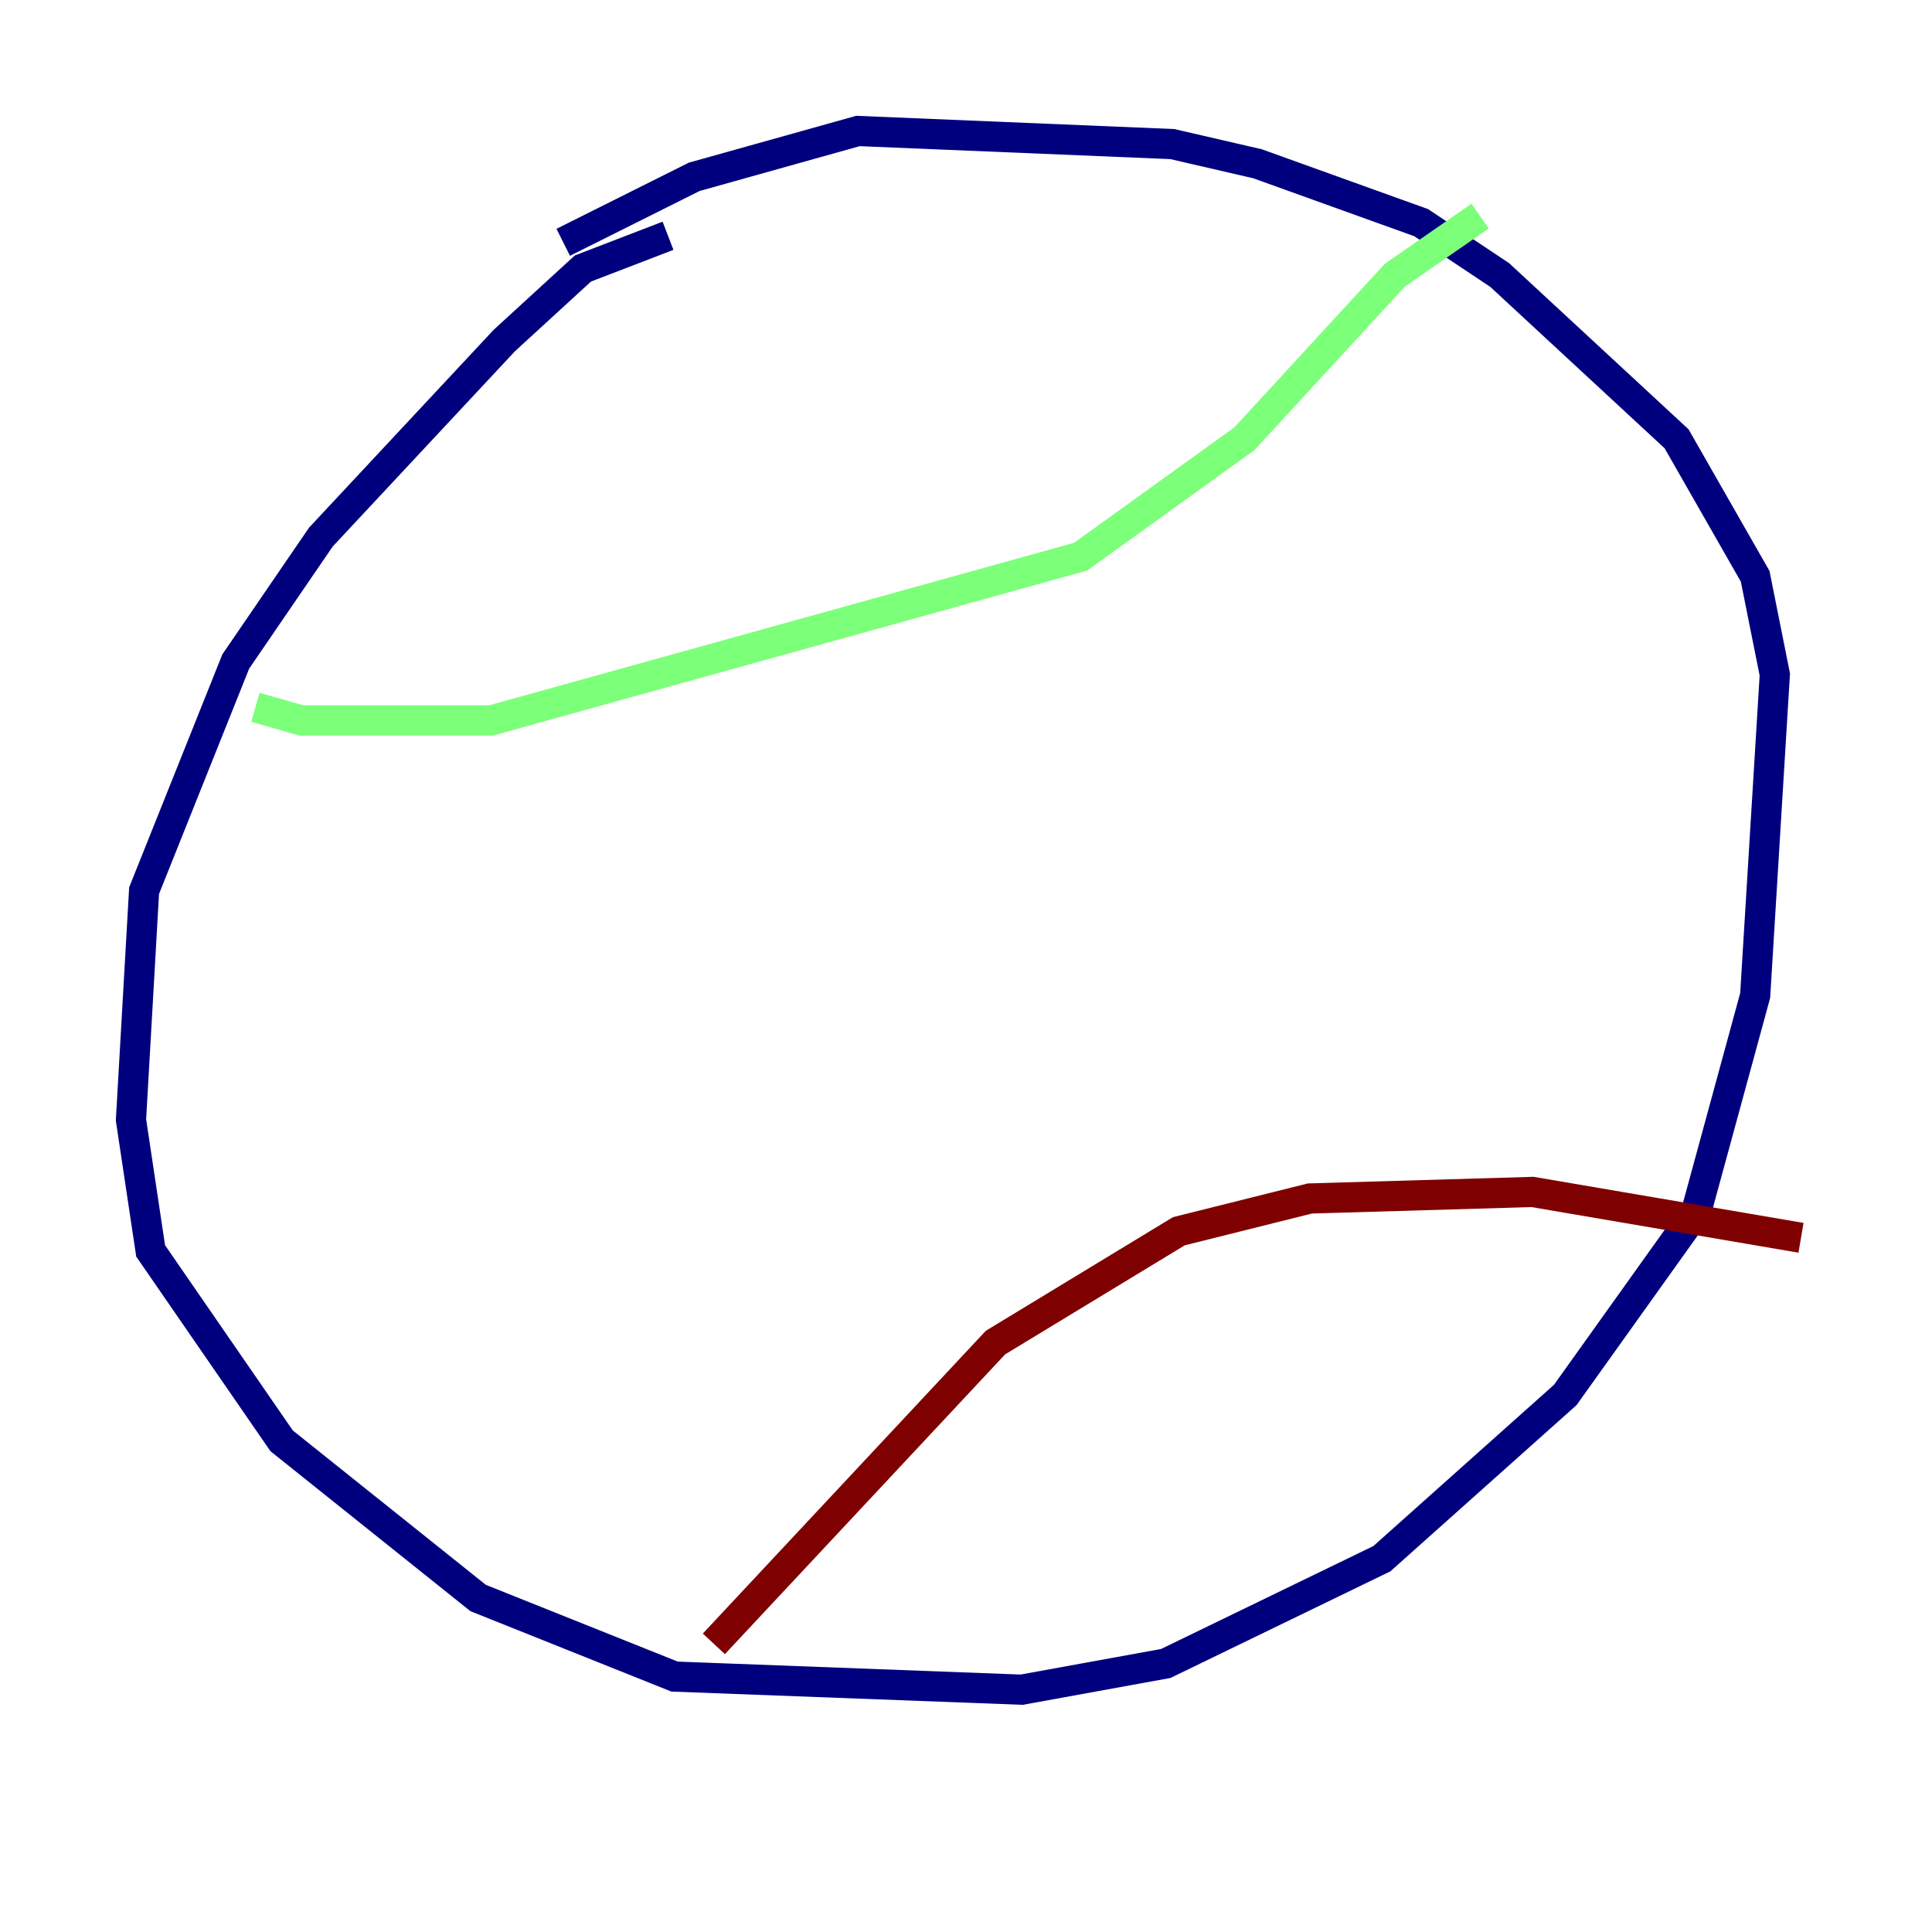 <?xml version="1.0" encoding="utf-8" ?>
<svg baseProfile="tiny" height="128" version="1.2" viewBox="0,0,128,128" width="128" xmlns="http://www.w3.org/2000/svg" xmlns:ev="http://www.w3.org/2001/xml-events" xmlns:xlink="http://www.w3.org/1999/xlink"><defs /><polyline fill="none" points="44.258,15.62 38.617,17.79 33.41,22.563 21.261,35.58 15.62,43.824 9.546,59.01 8.678,74.197 9.98,82.875 18.658,95.458 31.675,105.871 44.691,111.078 67.688,111.946 77.234,110.21 91.552,103.268 103.702,92.42 108.041,86.346 112.38,80.271 116.285,65.953 117.586,44.691 116.285,38.183 111.078,29.071 99.363,18.224 94.156,14.752 83.308,10.848 77.668,9.546 56.841,8.678 45.993,11.715 37.315,16.054" stroke="#00007f" stroke-width="2" /><polyline fill="none" points="16.922,46.861 19.959,47.729 32.542,47.729 71.593,36.881 82.441,29.071 92.42,18.224 98.061,14.319" stroke="#7cff79" stroke-width="2" /><polyline fill="none" points="47.295,108.909 65.953,88.949 78.102,81.573 86.78,79.403 101.532,78.969 119.322,82.007" stroke="#7f0000" stroke-width="2" /></svg>
